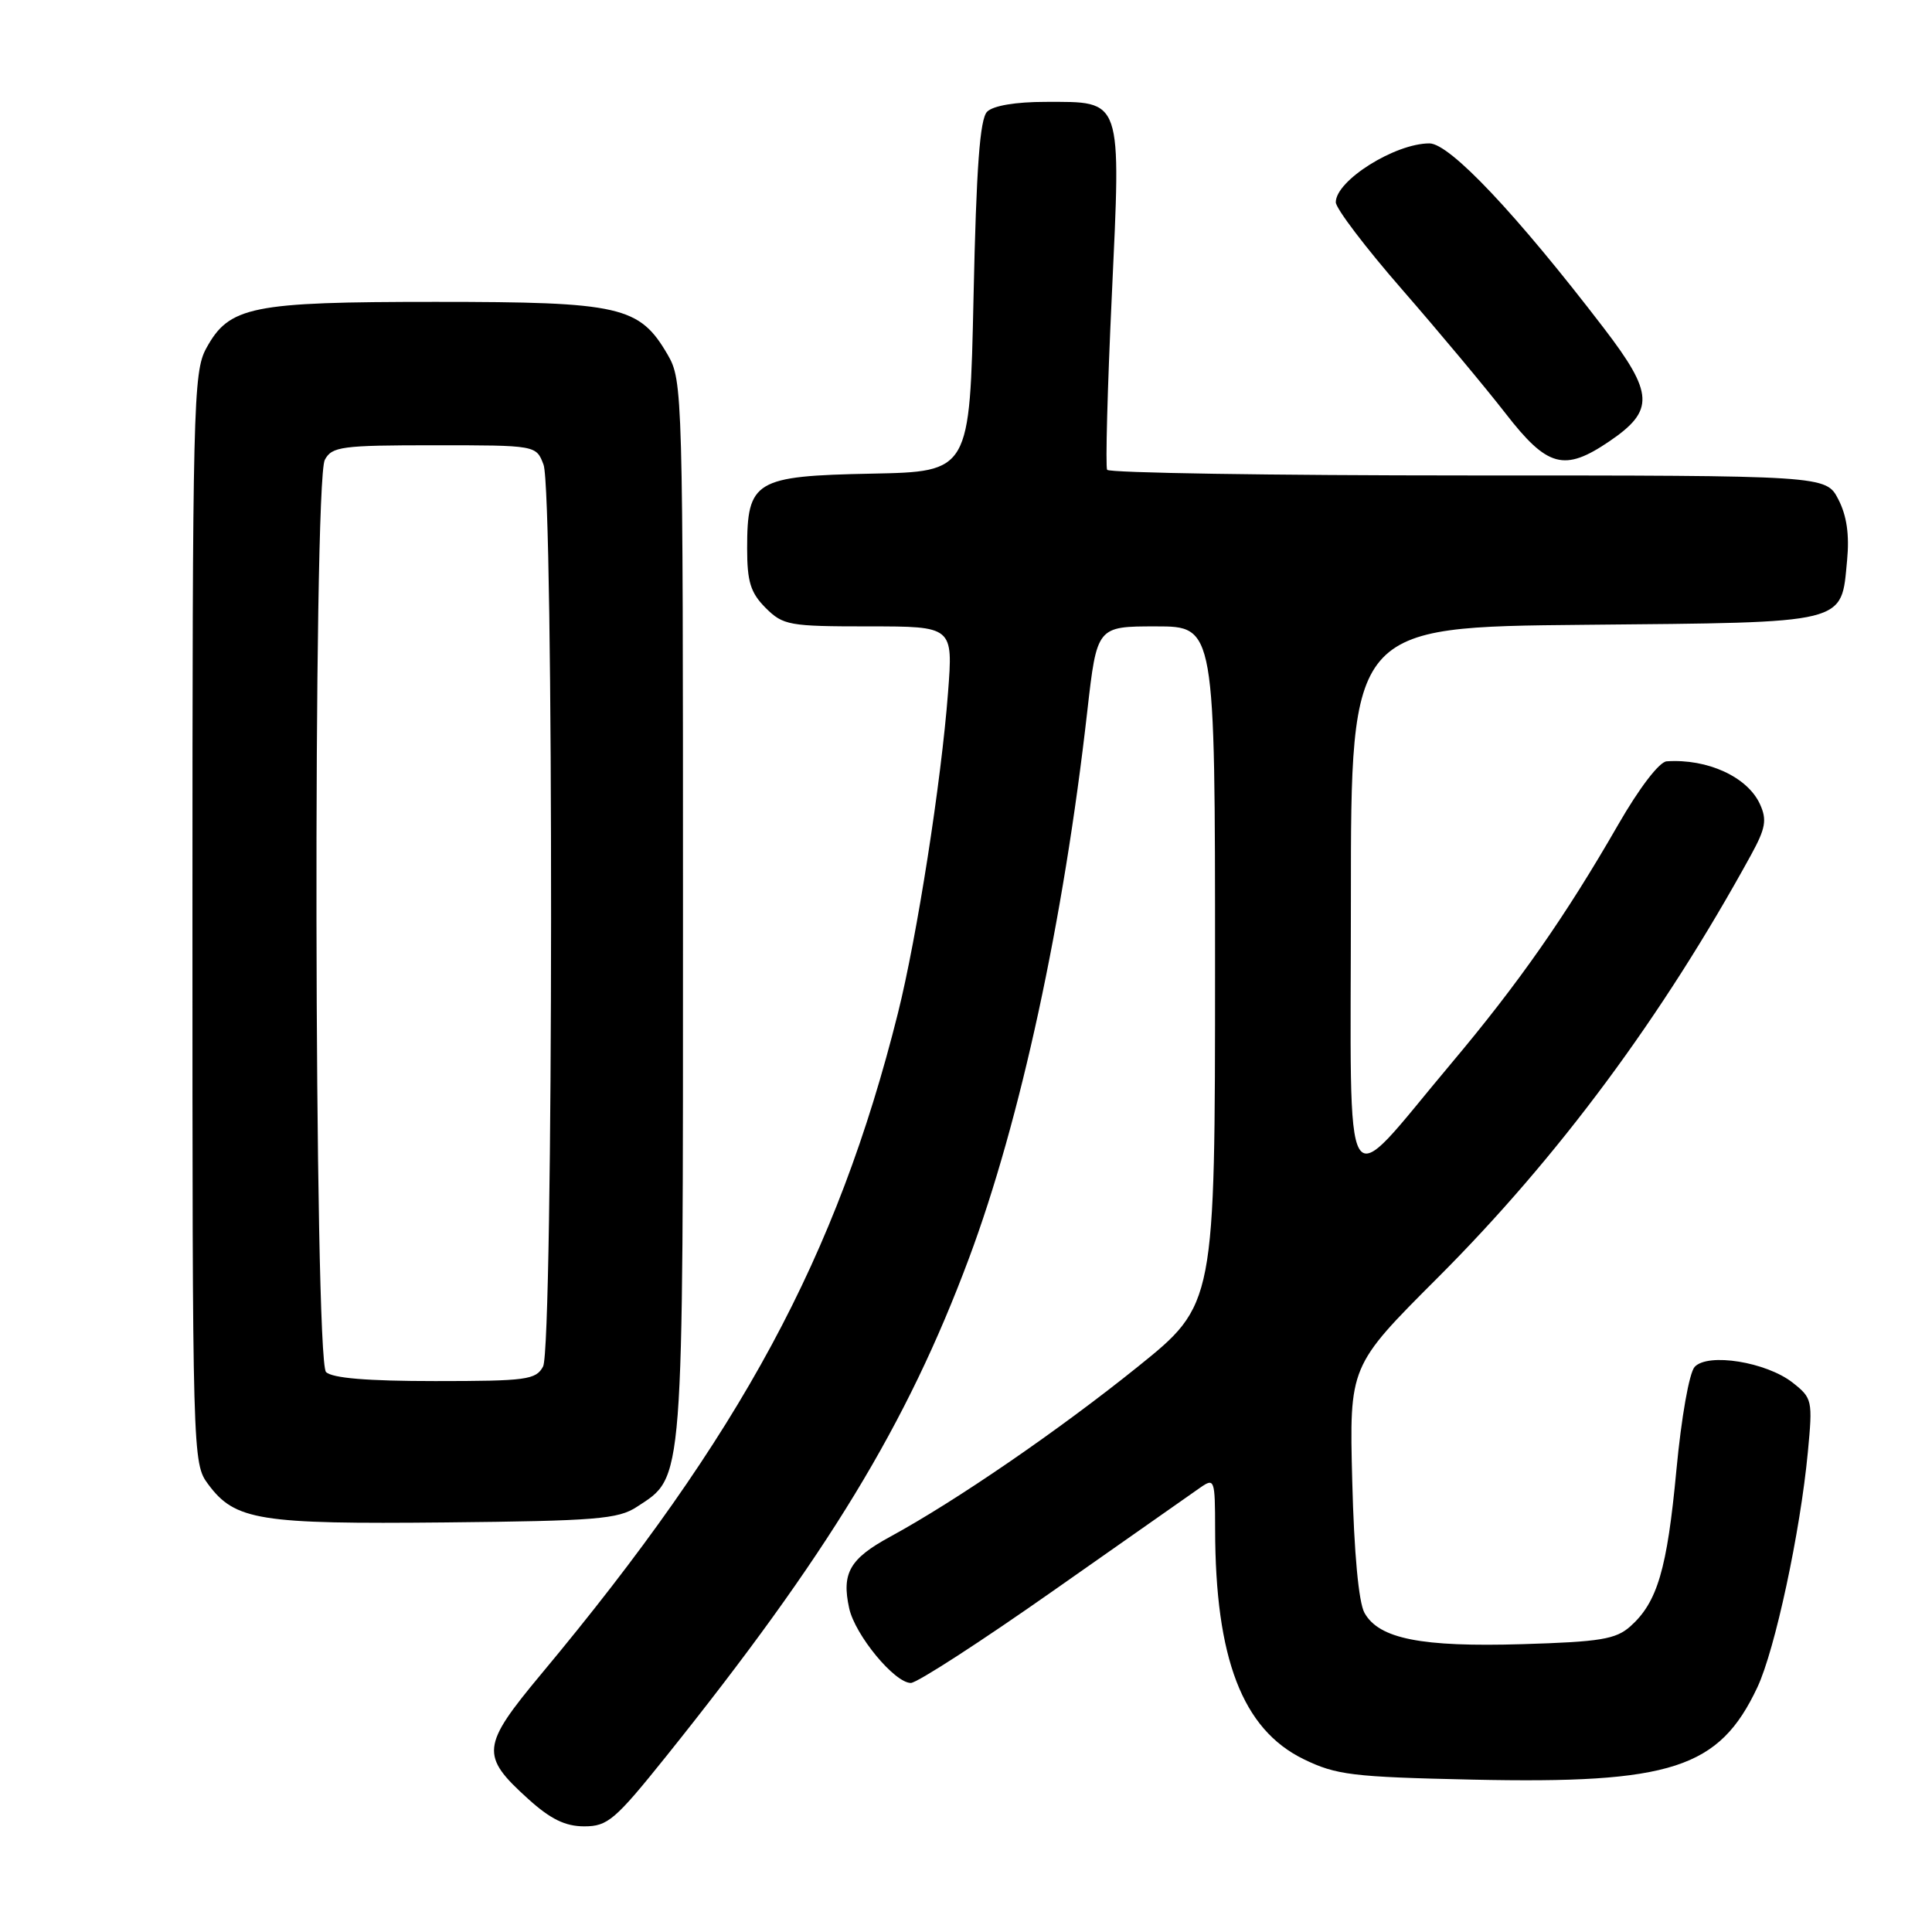 <?xml version="1.0" encoding="UTF-8" standalone="no"?>
<!DOCTYPE svg PUBLIC "-//W3C//DTD SVG 1.1//EN" "http://www.w3.org/Graphics/SVG/1.1/DTD/svg11.dtd" >
<svg xmlns="http://www.w3.org/2000/svg" xmlns:xlink="http://www.w3.org/1999/xlink" version="1.1" viewBox="0 0 256 256">
 <g >
 <path fill="currentColor"
d=" M 88.25 232.75 C 109.68 206.01 120.16 188.78 128.39 166.74 C 135.20 148.53 140.93 122.02 144.07 94.25 C 145.35 83.00 145.35 83.00 153.17 83.00 C 161.00 83.00 161.00 83.00 161.00 127.93 C 161.00 172.86 161.00 172.86 150.75 181.11 C 140.27 189.54 126.67 198.88 117.94 203.63 C 112.59 206.54 111.50 208.45 112.52 213.10 C 113.30 216.66 118.54 223.00 120.69 223.00 C 121.51 223.00 130.02 217.49 139.61 210.75 C 149.20 204.01 157.94 197.88 159.02 197.13 C 160.93 195.80 161.00 195.99 161.01 202.63 C 161.03 219.77 164.63 229.13 172.72 233.09 C 177.06 235.20 179.13 235.46 195.13 235.81 C 221.48 236.38 227.80 234.33 232.86 223.58 C 235.20 218.60 238.55 203.00 239.55 192.41 C 240.20 185.55 240.14 185.26 237.54 183.21 C 234.05 180.47 226.31 179.22 224.55 181.12 C 223.83 181.91 222.79 187.79 222.13 194.81 C 220.90 207.94 219.61 212.31 216.03 215.50 C 214.11 217.21 212.06 217.55 201.73 217.86 C 188.33 218.26 182.71 217.15 180.80 213.71 C 180.03 212.33 179.42 205.78 179.18 196.26 C 178.79 181.02 178.79 181.02 190.45 169.36 C 206.49 153.32 220.26 134.74 232.03 113.27 C 233.95 109.76 234.15 108.63 233.21 106.57 C 231.57 102.95 226.25 100.51 220.84 100.88 C 219.86 100.95 217.21 104.42 214.43 109.25 C 207.45 121.39 201.20 130.33 192.22 141.00 C 177.56 158.43 179.00 160.80 179.00 119.22 C 179.00 83.08 179.00 83.08 209.97 82.79 C 245.16 82.46 243.93 82.76 244.75 74.24 C 245.07 70.87 244.71 68.34 243.59 66.17 C 241.95 63.00 241.95 63.00 194.53 63.00 C 168.45 63.00 146.93 62.66 146.70 62.25 C 146.47 61.84 146.74 51.47 147.32 39.21 C 148.55 12.75 148.80 13.50 138.51 13.50 C 134.59 13.50 131.60 14.00 130.80 14.80 C 129.84 15.76 129.37 22.15 129.00 39.30 C 128.50 62.50 128.50 62.50 115.50 62.76 C 100.01 63.07 99.00 63.67 99.00 72.66 C 99.00 77.09 99.45 78.54 101.45 80.55 C 103.77 82.86 104.55 83.00 115.10 83.00 C 126.29 83.00 126.29 83.00 125.62 91.75 C 124.73 103.53 121.51 124.14 118.98 134.25 C 110.91 166.48 98.16 190.11 71.73 221.80 C 63.76 231.37 63.62 232.62 69.99 238.37 C 72.95 241.05 74.90 242.00 77.42 242.00 C 80.52 242.00 81.50 241.16 88.25 232.75 Z  M 84.38 199.67 C 90.66 195.56 90.50 197.56 90.50 120.50 C 90.50 51.92 90.46 50.43 88.47 47.00 C 84.73 40.57 82.25 40.00 57.72 40.00 C 33.24 40.00 30.37 40.58 27.32 46.17 C 25.61 49.30 25.50 53.82 25.50 121.68 C 25.50 193.36 25.51 193.87 27.59 196.68 C 31.14 201.46 34.34 201.98 59.05 201.73 C 78.96 201.53 81.92 201.29 84.38 199.67 Z  M 213.26 58.47 C 219.26 54.39 219.15 52.14 212.51 43.47 C 200.95 28.38 192.10 19.00 189.41 19.00 C 184.84 19.00 177.00 23.92 177.00 26.80 C 177.00 27.62 180.96 32.83 185.81 38.39 C 190.65 43.95 196.80 51.31 199.47 54.75 C 205.05 61.95 207.27 62.54 213.26 58.47 Z  M 43.20 181.80 C 41.62 180.22 41.46 63.88 43.04 60.93 C 43.98 59.17 45.25 59.00 57.56 59.00 C 71.05 59.00 71.05 59.00 72.02 61.57 C 73.39 65.17 73.34 178.50 71.96 181.07 C 71.02 182.83 69.76 183.00 57.66 183.00 C 48.68 183.00 44.01 182.61 43.20 181.80 Z "/>
</g>
</svg>